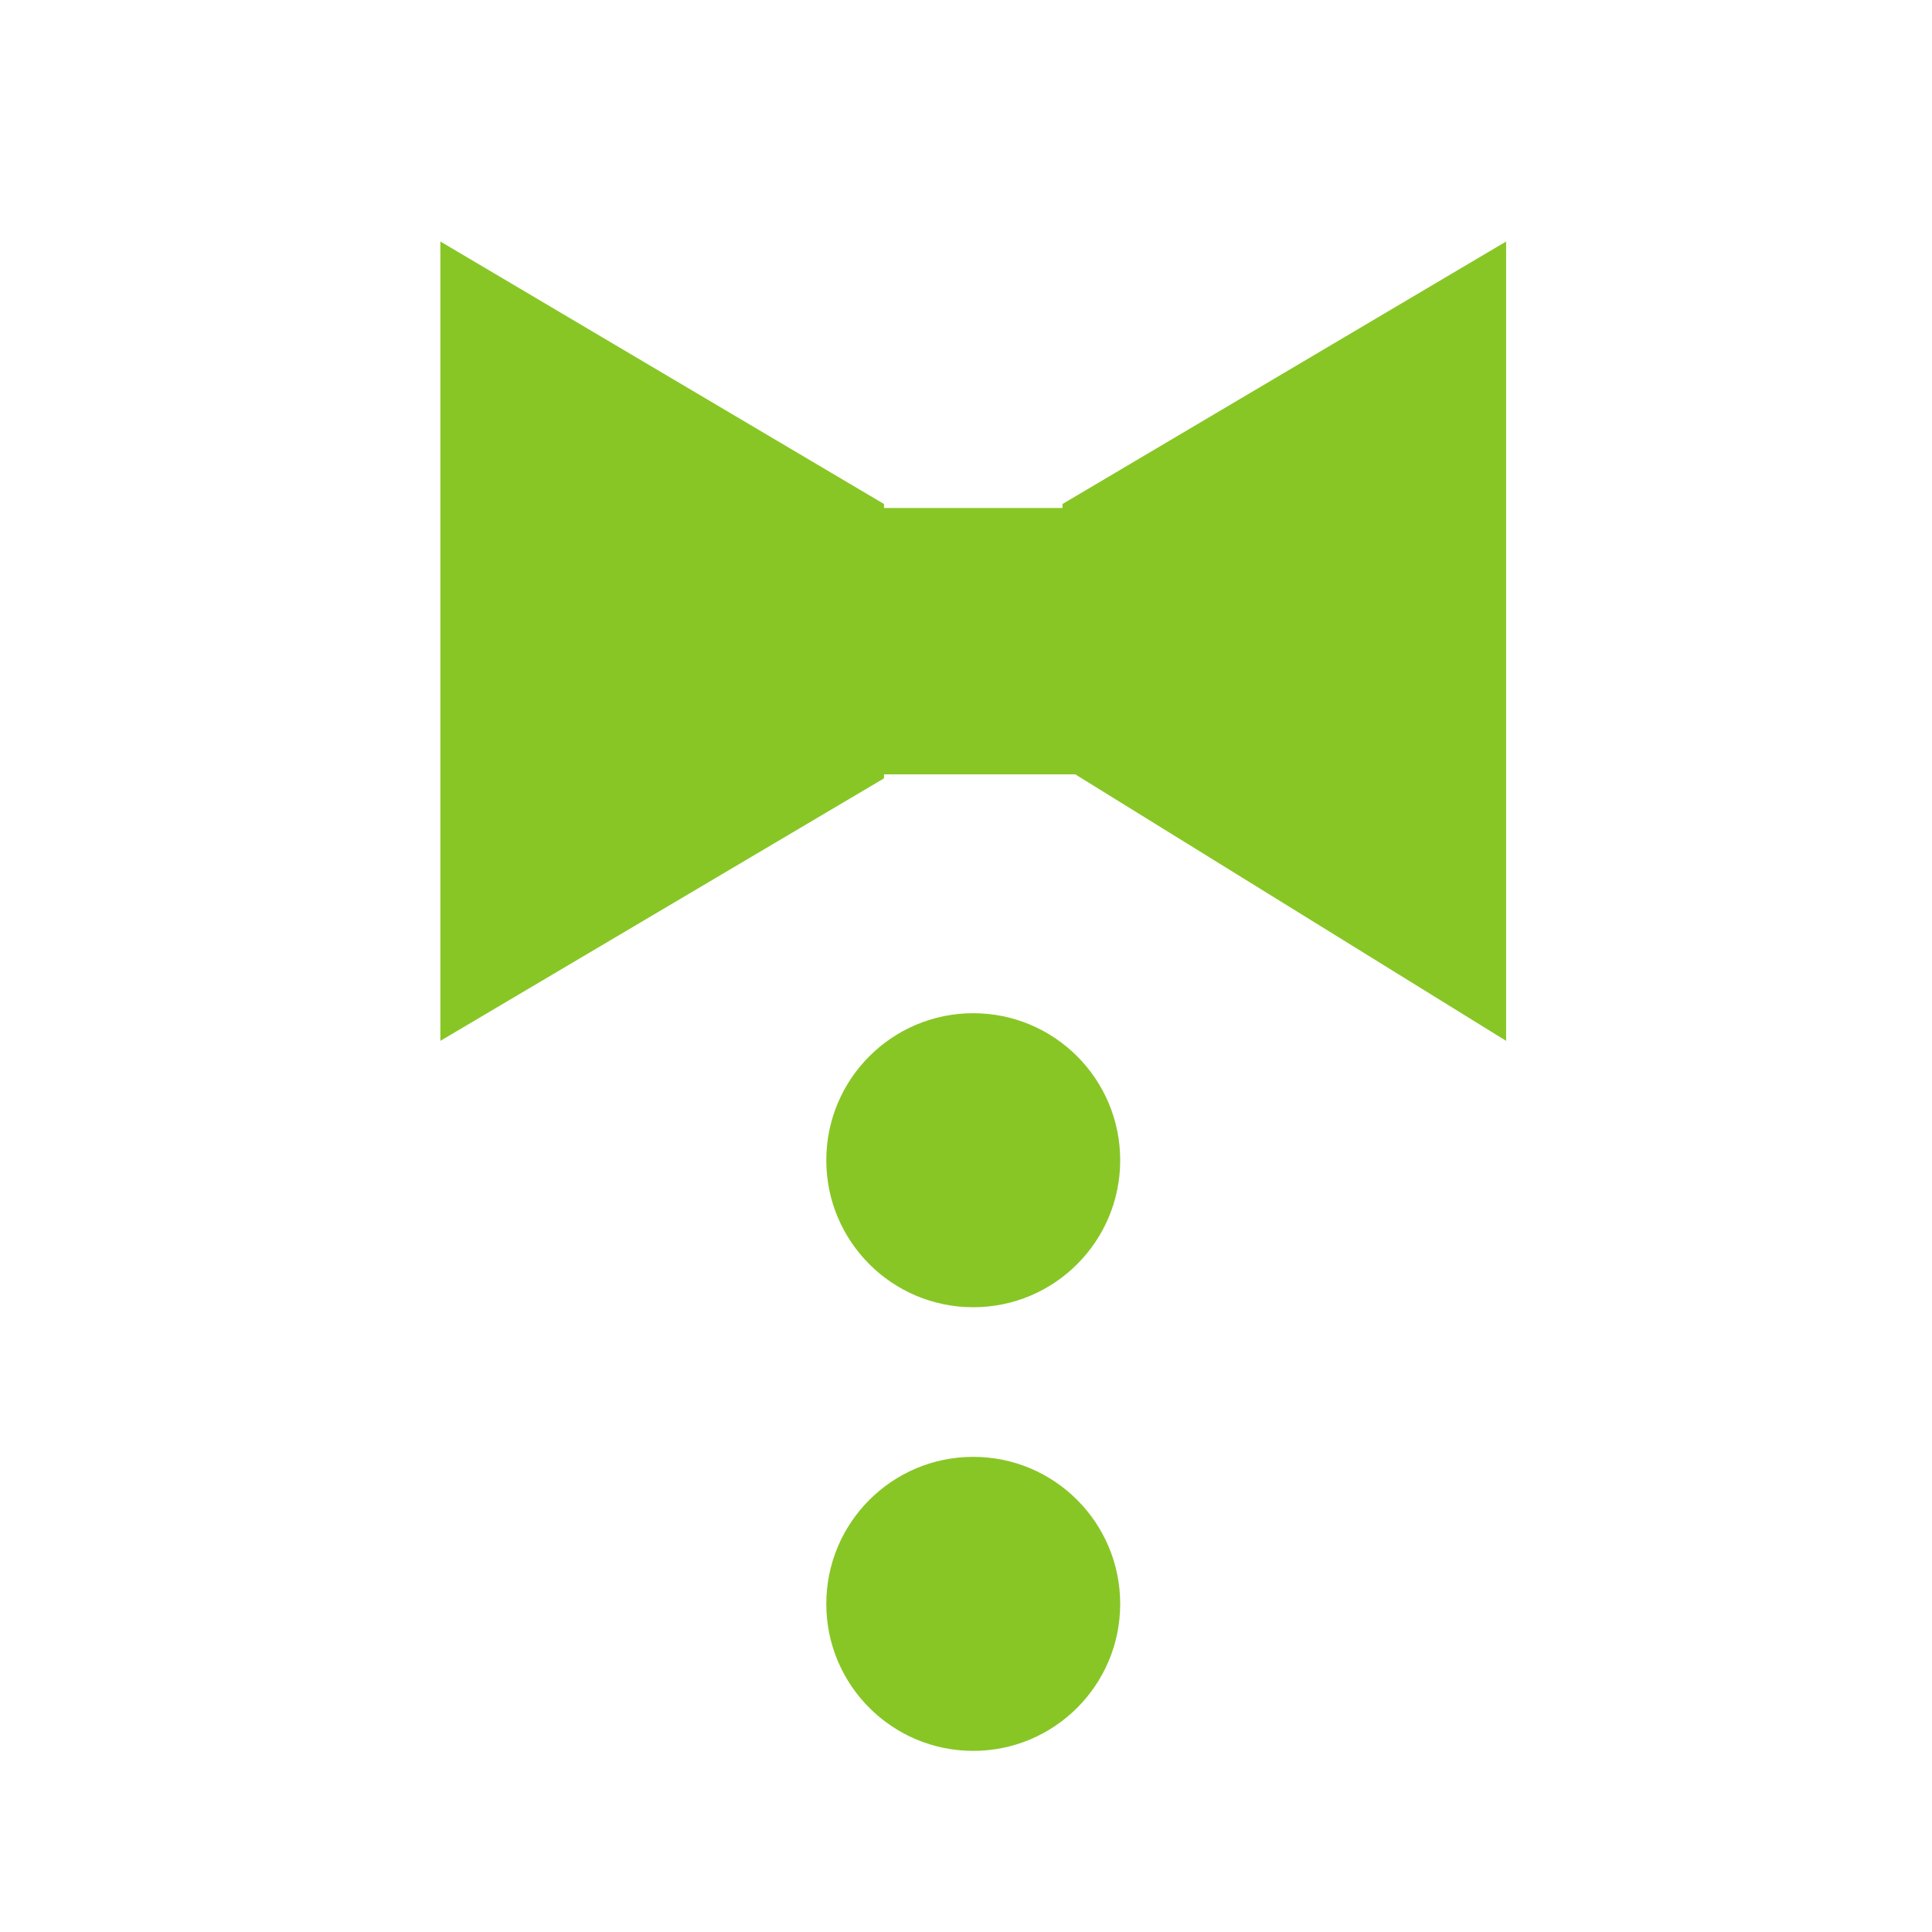 <svg width="16" height="16" viewBox="0 0 16 16" fill="none" xmlns="http://www.w3.org/2000/svg">
<path fill-rule="evenodd" clip-rule="evenodd" d="M12.473 2V8.62L8.905 6.413H7.321L7.321 6.446L3.647 8.62V2L7.321 4.174V4.207H8.799V4.174L12.473 2ZM9.277 9.609C9.277 10.281 8.732 10.826 8.06 10.826C7.388 10.826 6.843 10.281 6.843 9.609C6.843 8.936 7.388 8.391 8.06 8.391C8.732 8.391 9.277 8.936 9.277 9.609ZM8.06 14.5C8.732 14.5 9.277 13.955 9.277 13.283C9.277 12.61 8.732 12.065 8.06 12.065C7.388 12.065 6.843 12.61 6.843 13.283C6.843 13.955 7.388 14.5 8.06 14.5Z" fill="#88C626"/>
</svg>
